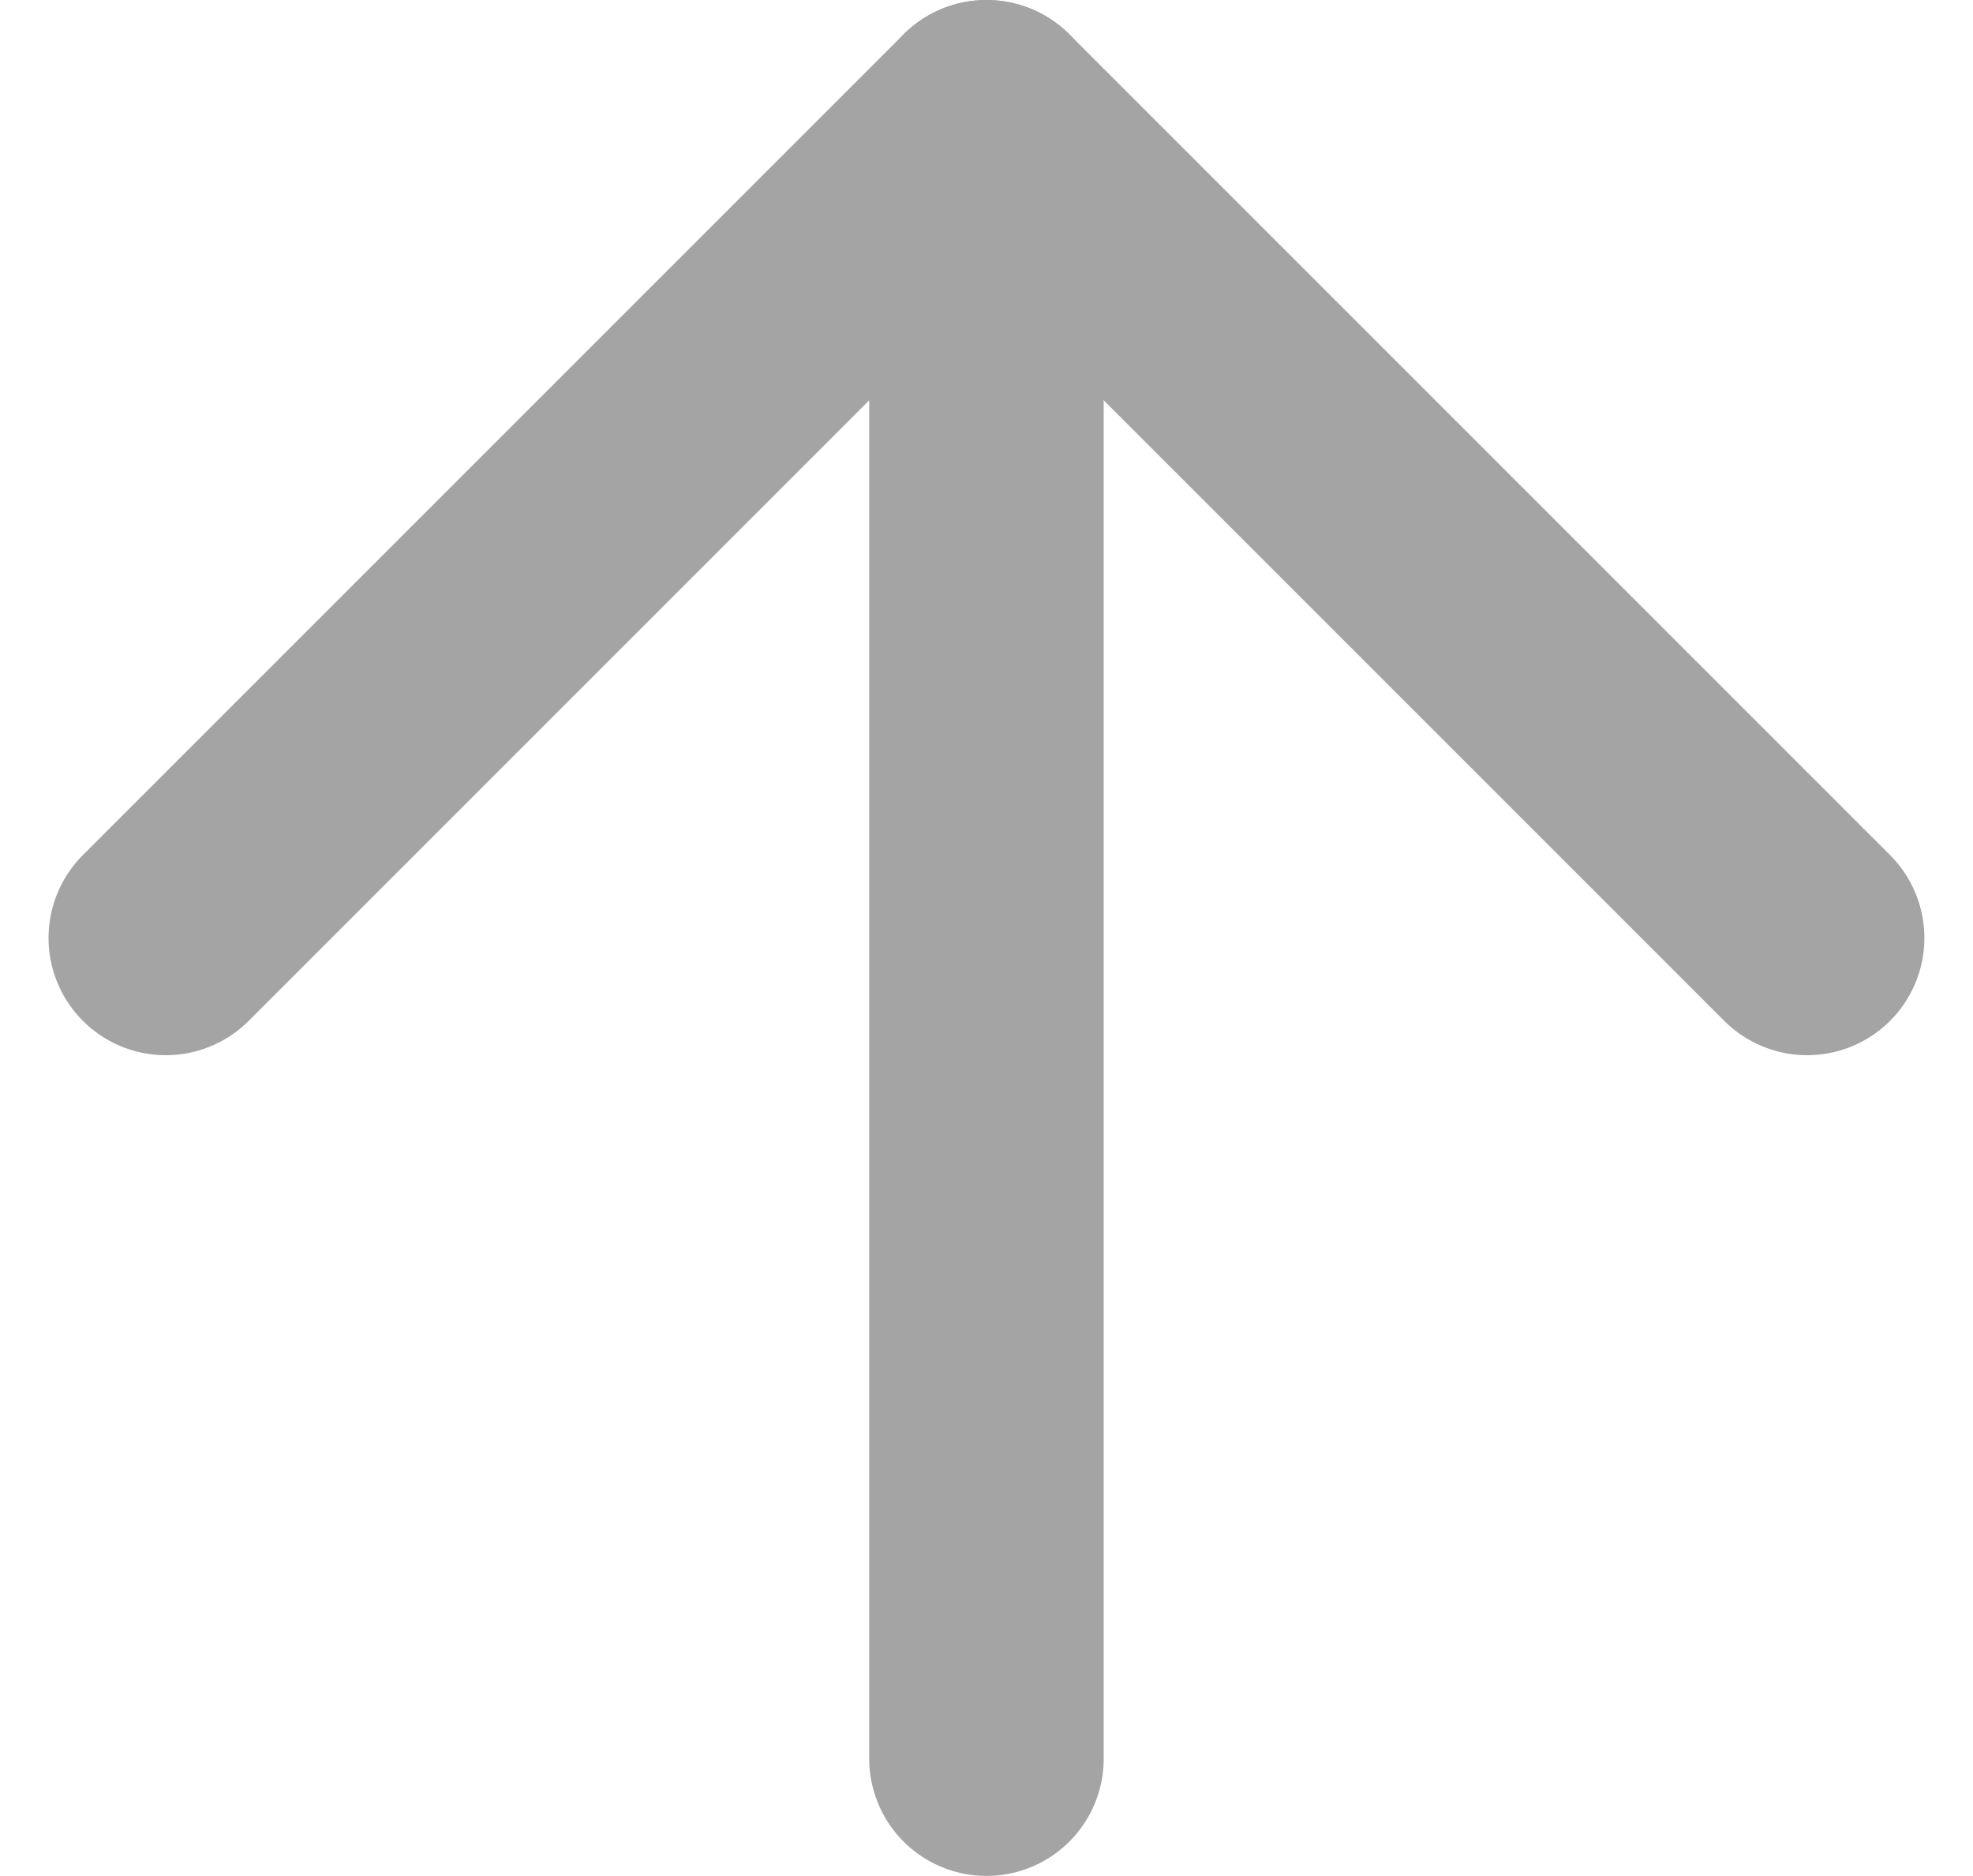 <svg xmlns="http://www.w3.org/2000/svg" width="25.243" height="24" viewBox="0 0 25.243 24">
  <g id="Icon_feather-arrow-up" data-name="Icon feather-arrow-up" transform="translate(-5.379 -6)">
    <path id="패스_91" data-name="패스 91" d="M18,28.5V7.5" fill="none" stroke="#a4a4a4" stroke-linecap="round" stroke-linejoin="round" stroke-width="3"/>
    <path id="패스_92" data-name="패스 92" d="M7.5,18,18,7.5,28.5,18" fill="none" stroke="#a4a4a4" stroke-linecap="round" stroke-linejoin="round" stroke-width="3"/>
  </g>
</svg>
